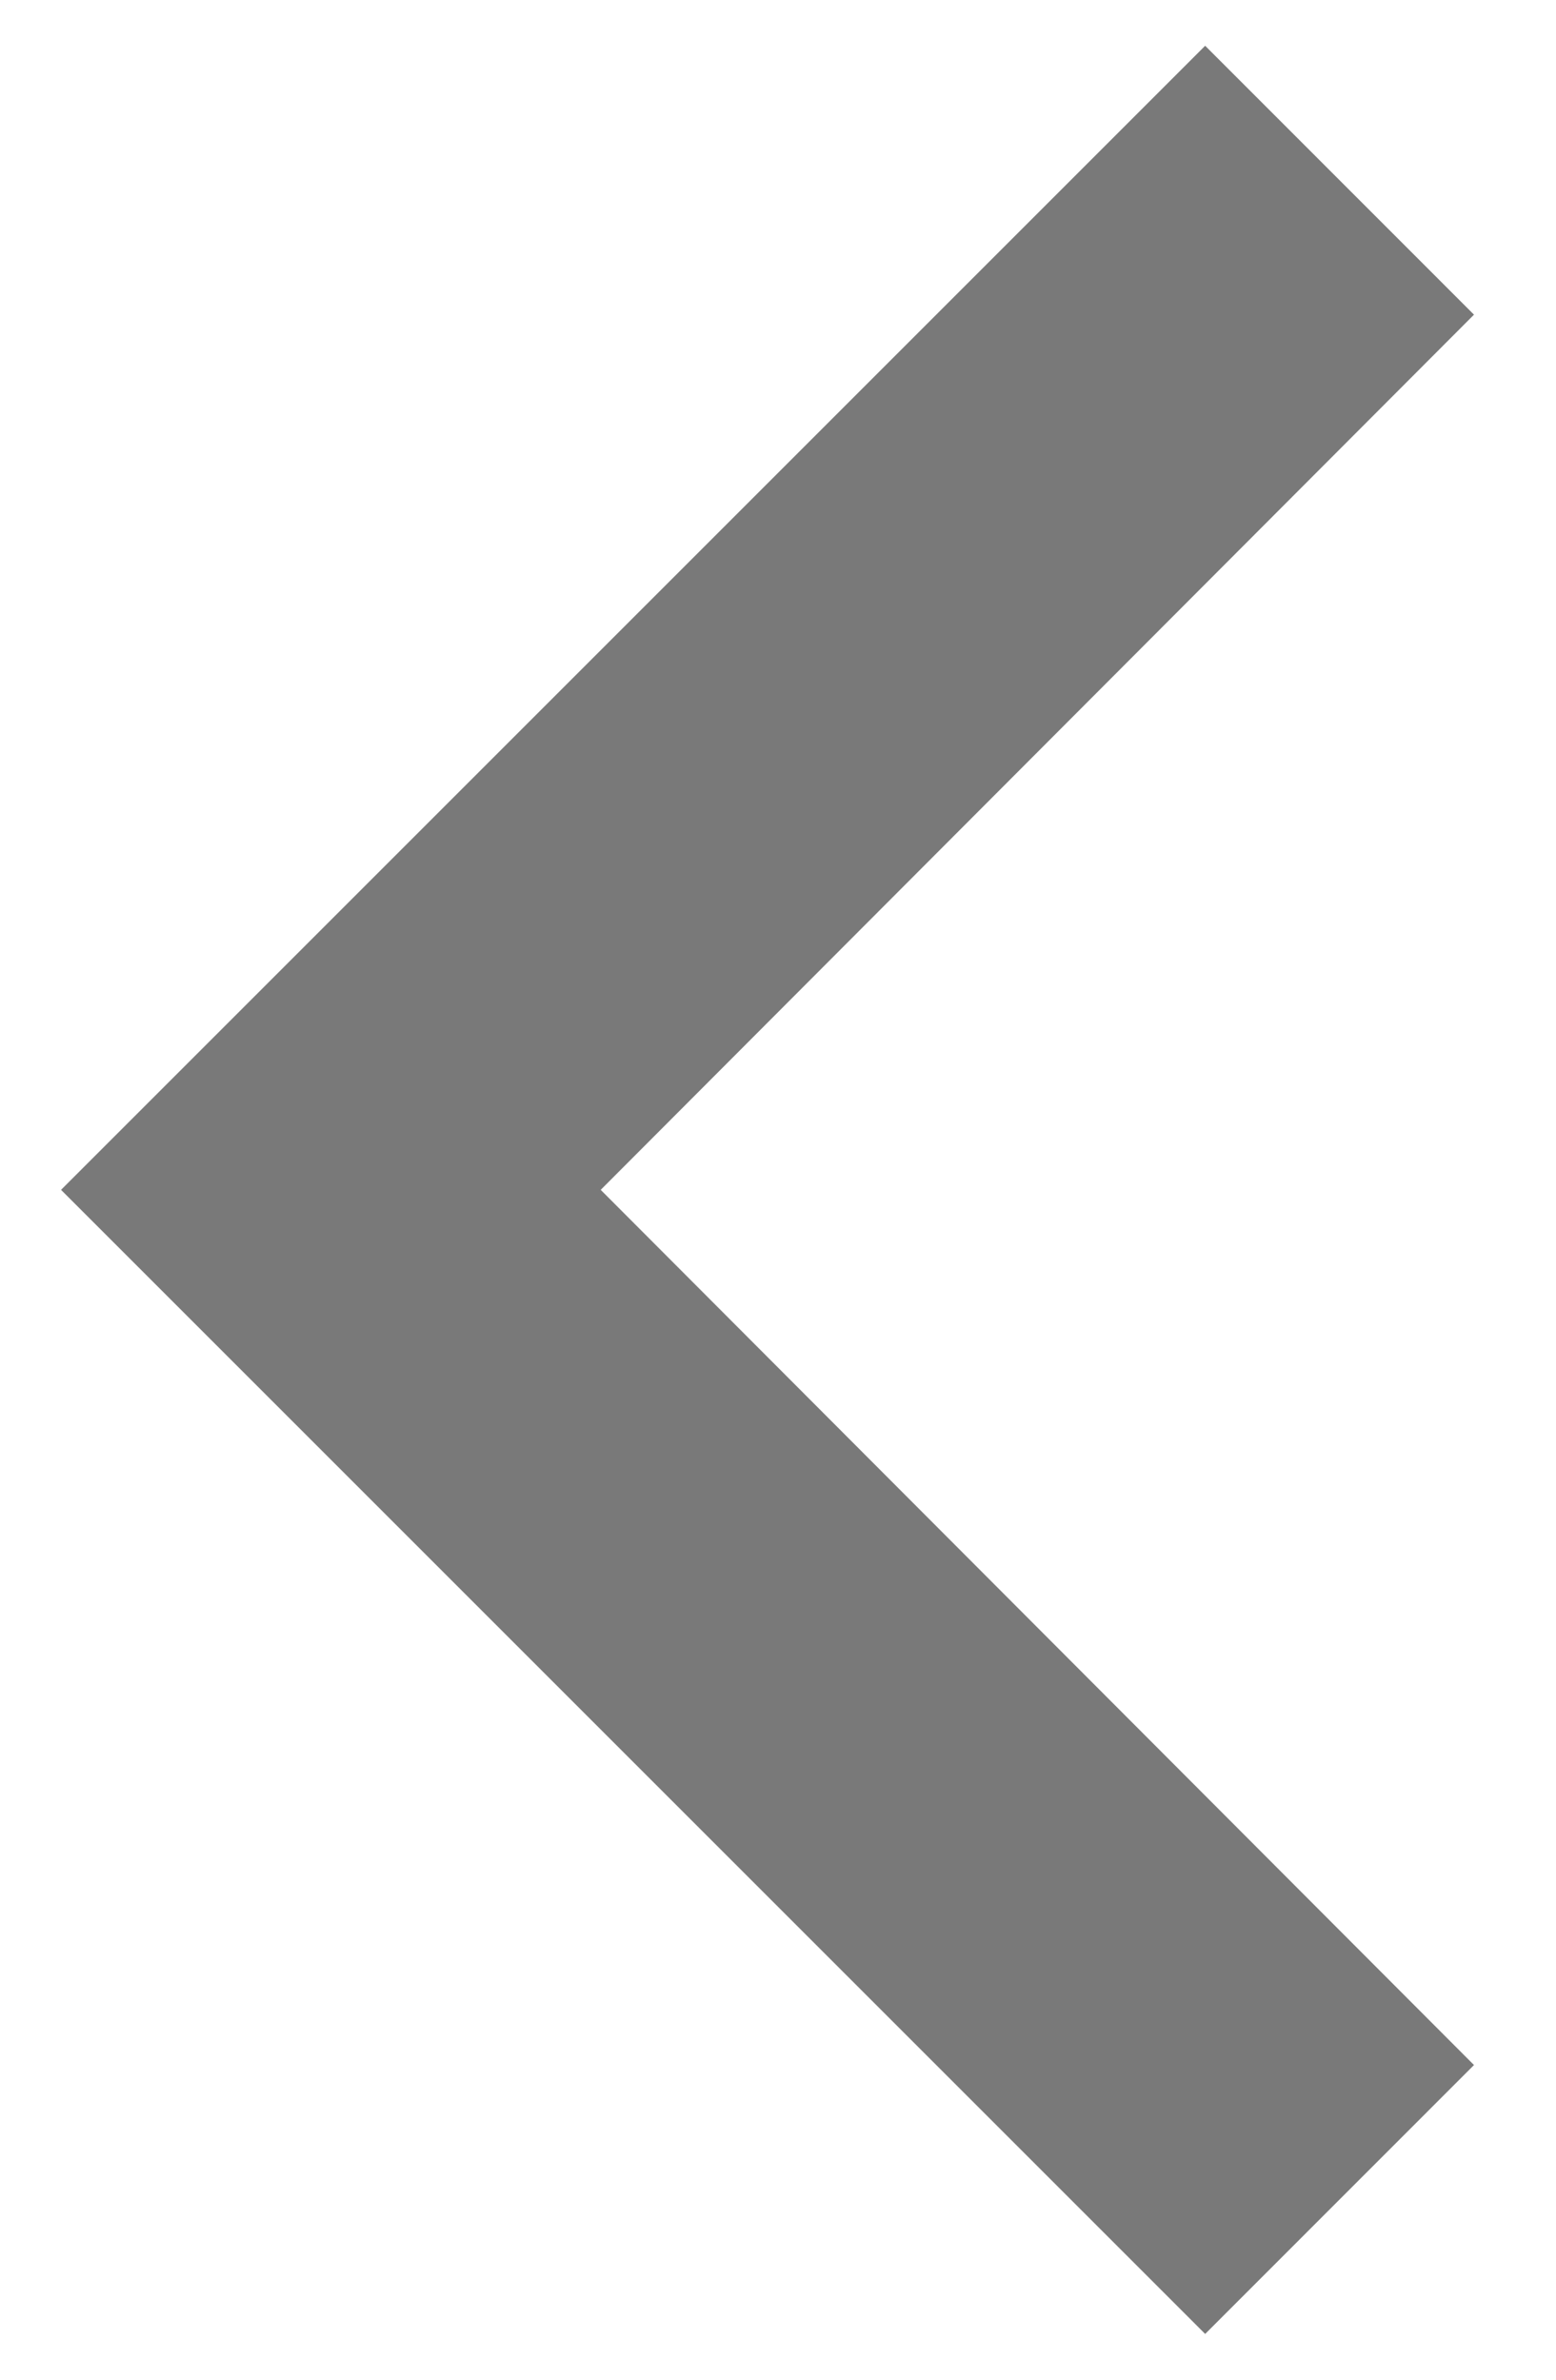 <svg width="17" height="26" viewBox="0 0 17 26" fill="none" xmlns="http://www.w3.org/2000/svg">
<path d="M16.104 3.438L13.167 0.5L0.667 13L13.167 25.5L16.104 22.562L6.563 13L16.104 3.438Z" fill="#797979"/>
</svg>
